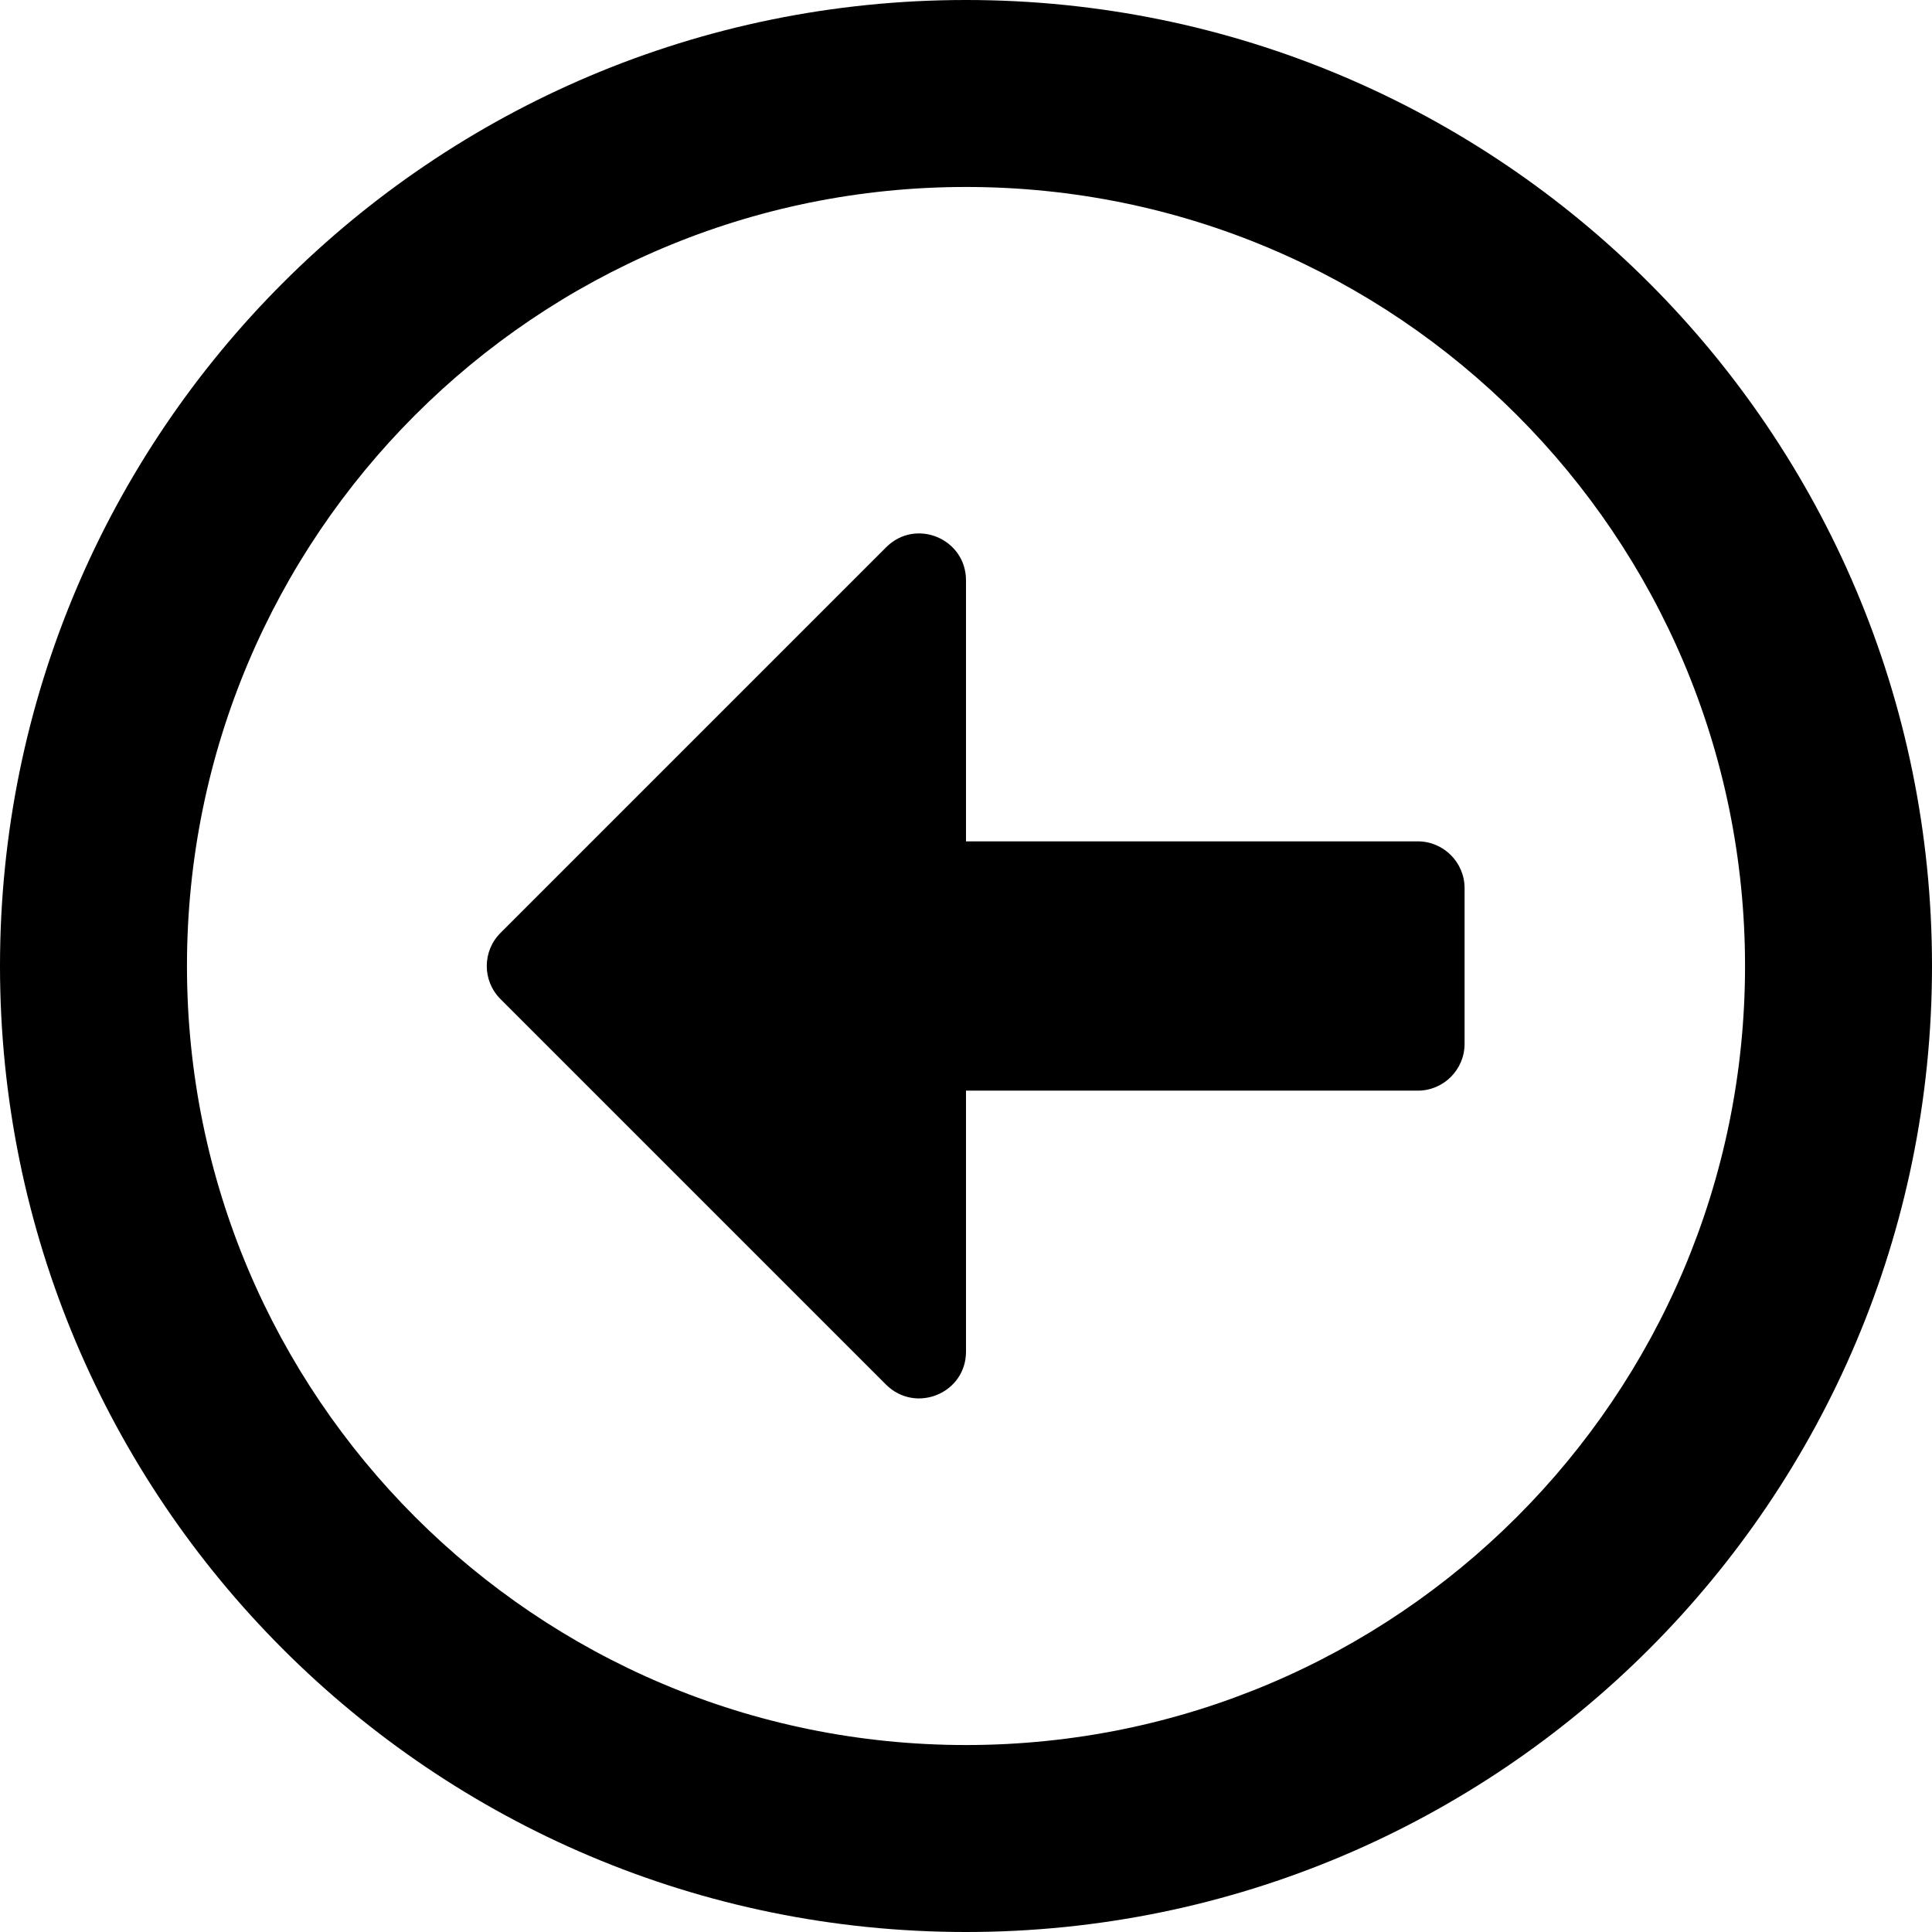 <svg width="31" height="31" viewBox="0 0 31 31" fill="none" xmlns="http://www.w3.org/2000/svg">
<path d="M0 15.5C0 24.062 6.938 31 15.5 31C24.062 31 31 24.062 31 15.5C31 6.938 24.062 0 15.5 0C6.938 0 0 6.938 0 15.5ZM28 15.5C28 22.406 22.406 28 15.5 28C8.594 28 3 22.406 3 15.5C3 8.594 8.594 3 15.5 3C22.406 3 28 8.594 28 15.5ZM23.5 14.25V16.75C23.5 17.163 23.163 17.5 22.75 17.5H15.5V21.688C15.5 22.356 14.694 22.688 14.219 22.219L8.031 16.031C7.737 15.738 7.737 15.262 8.031 14.969L14.219 8.781C14.694 8.306 15.5 8.644 15.5 9.312V13.5H22.75C23.163 13.5 23.5 13.838 23.5 14.25Z" fill="black"/>
</svg>
